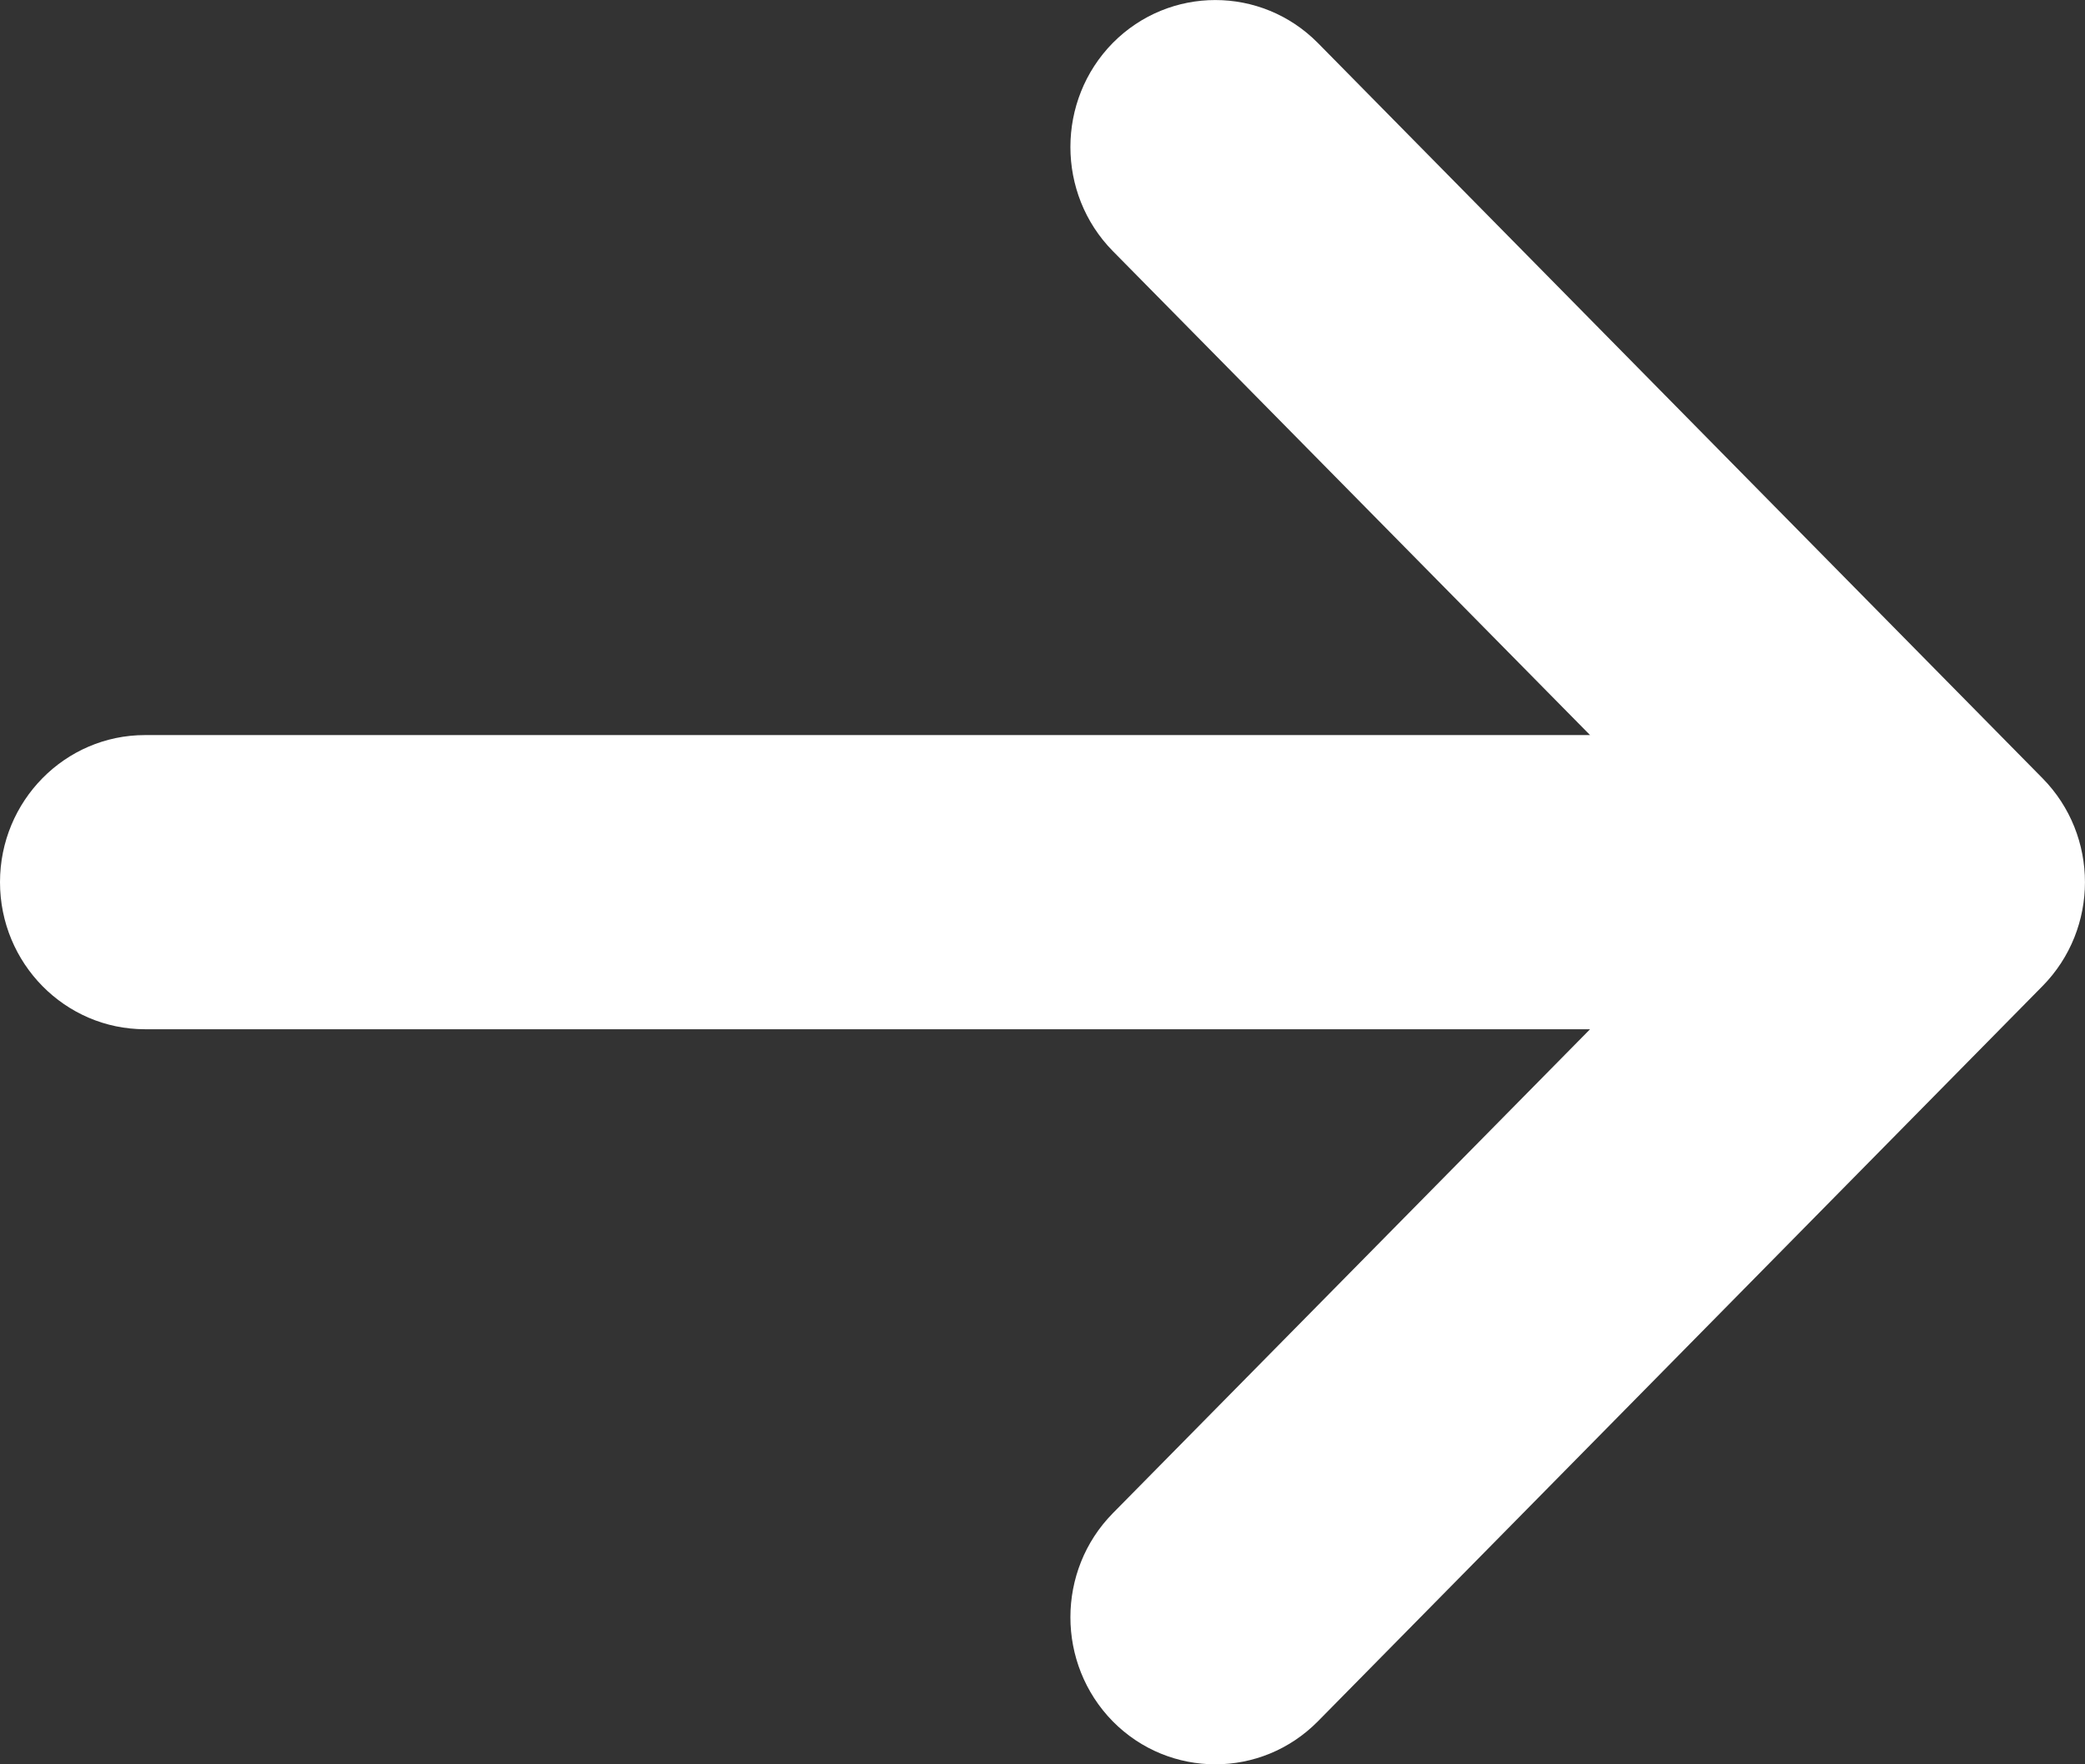 <svg width="13" height="11" viewBox="0 0 13 11" fill="none" xmlns="http://www.w3.org/2000/svg">
<rect x="0" y="0" width="13" height="11" fill="#333333" stroke="none"/>
<path d="M0.904 6.417H9.914L6.938 9.435C6.586 9.793 6.586 10.373 6.938 10.732C7.115 10.911 7.346 11 7.578 11C7.809 11 8.04 10.911 8.217 10.732L12.735 6.148C13.088 5.79 13.088 5.21 12.735 4.852L8.217 0.268C7.864 -0.089 7.291 -0.089 6.938 0.268C6.586 0.626 6.586 1.207 6.938 1.565L9.914 4.583H0.904C0.405 4.583 0 4.994 0 5.5C0 6.006 0.405 6.417 0.904 6.417Z" fill="white"/>
</svg>
